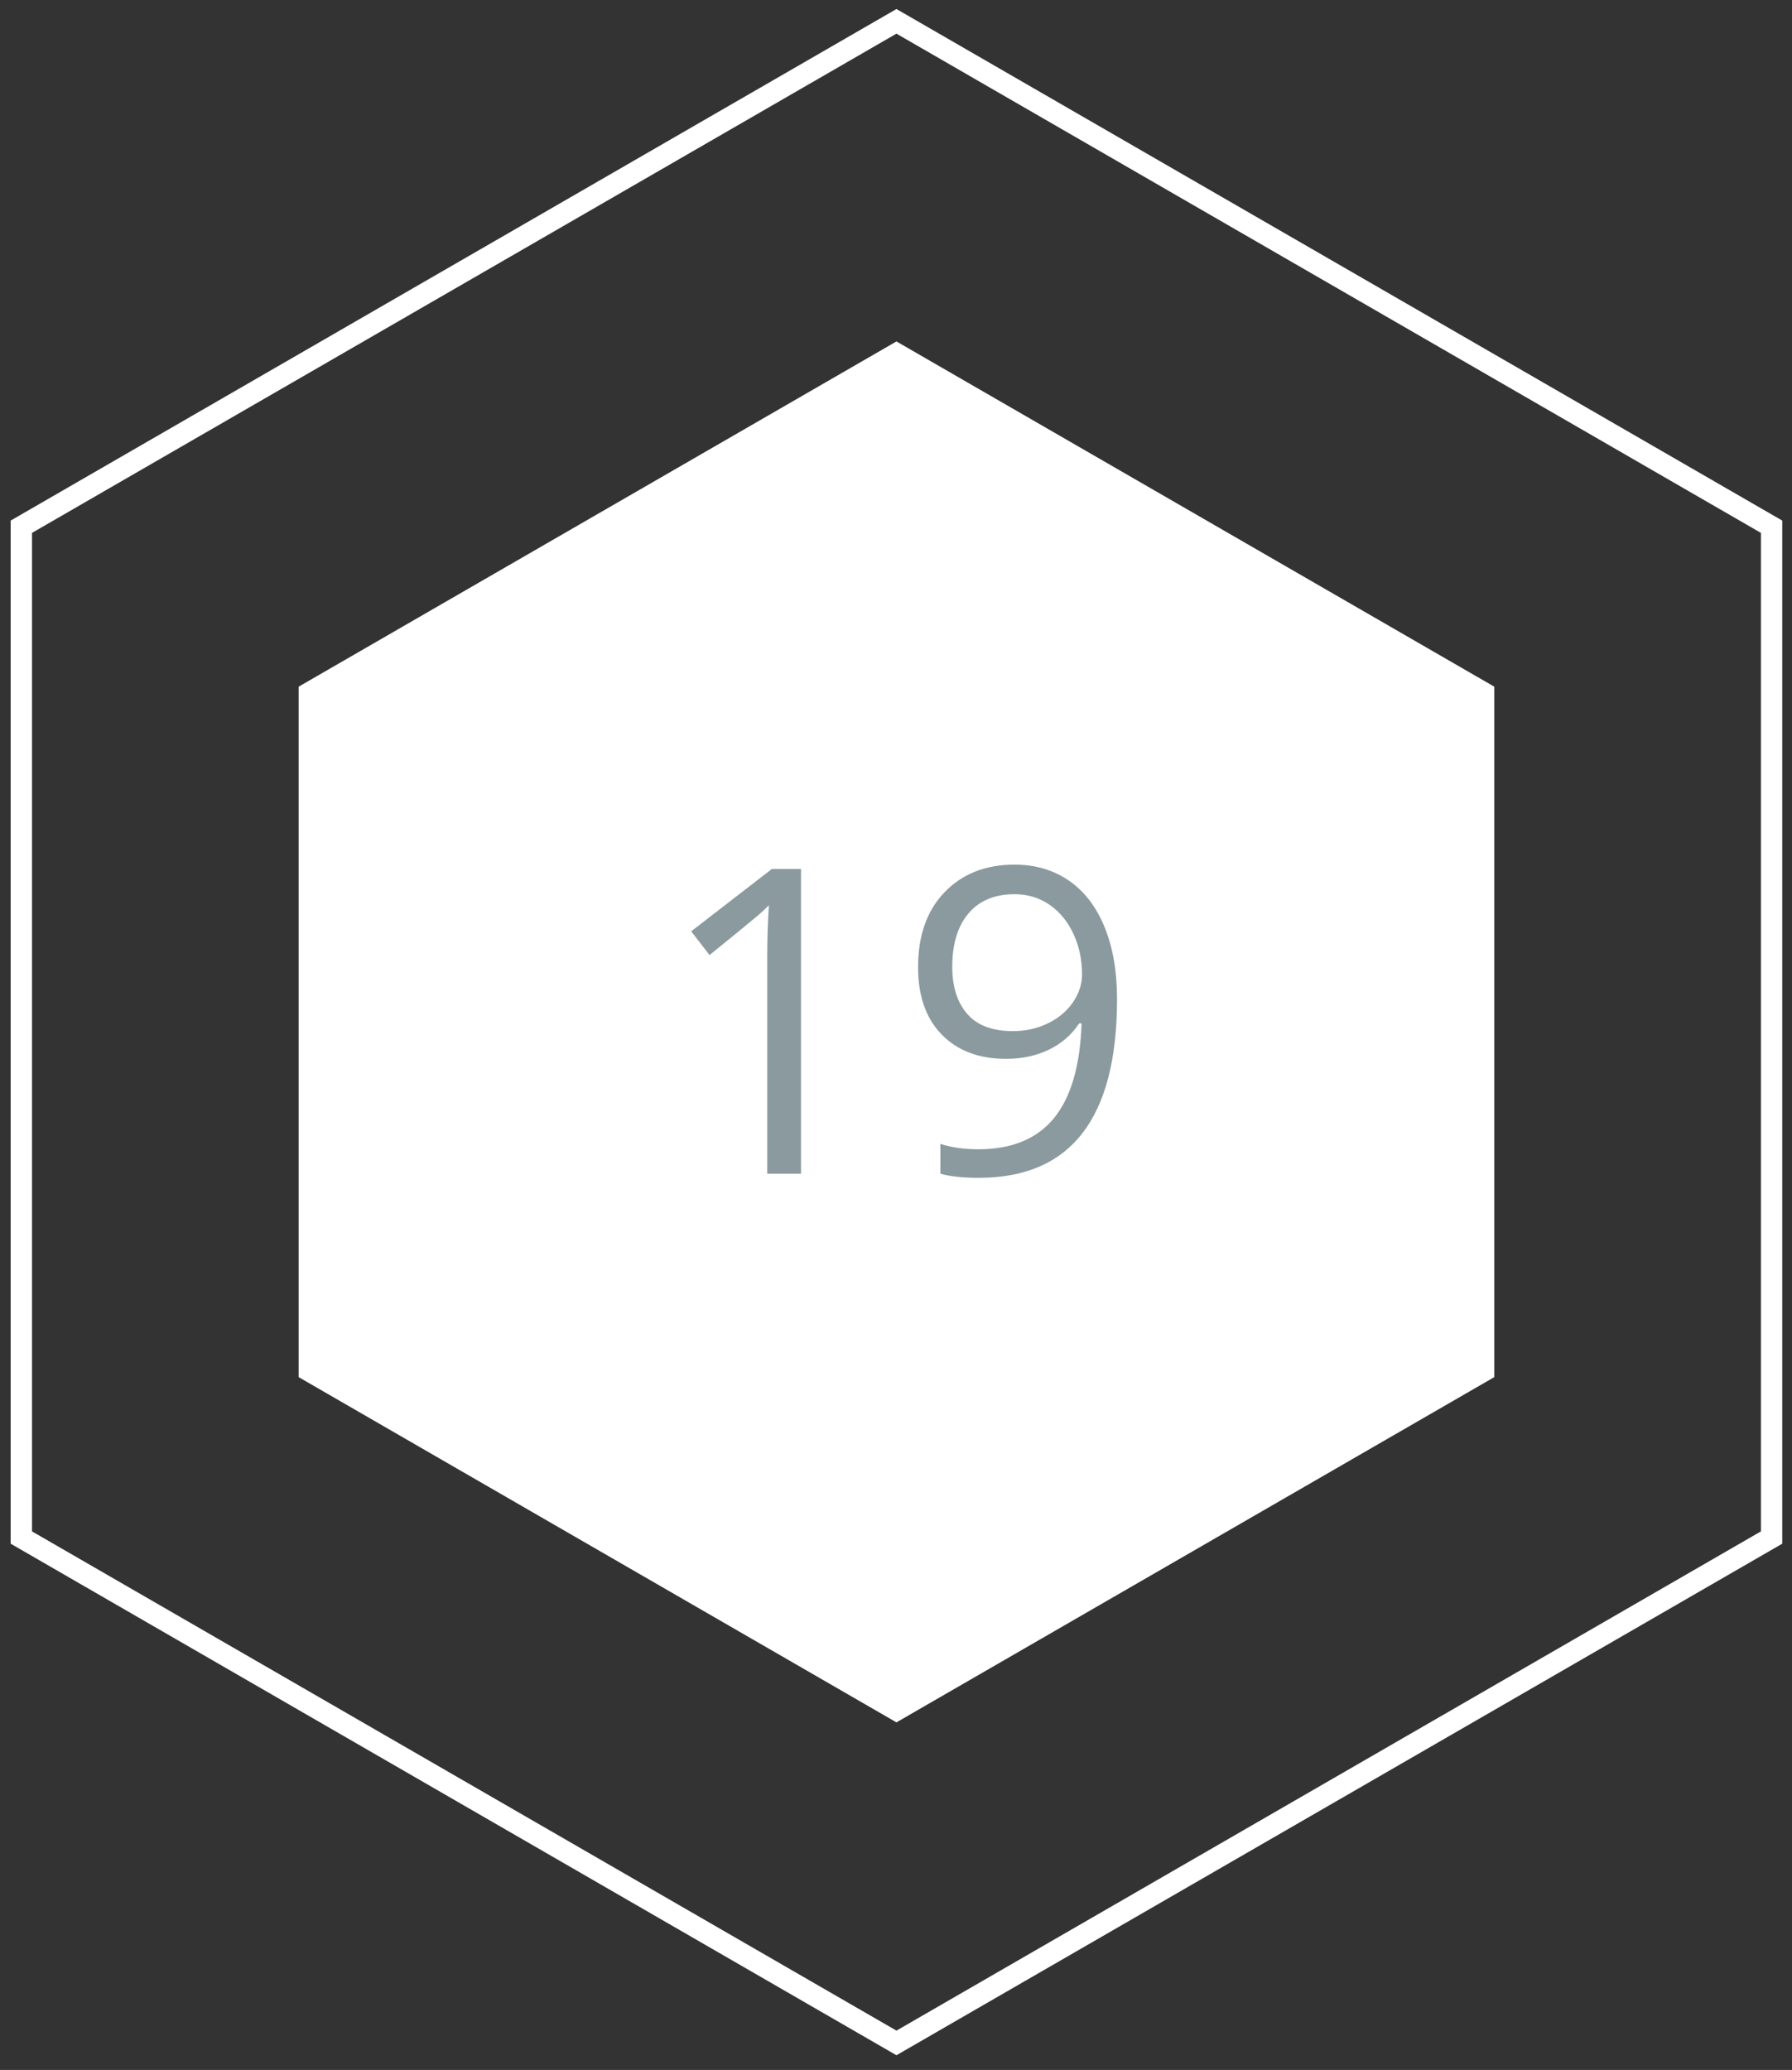 <?xml version="1.0" encoding="UTF-8"?>
<svg width="84px" height="97px" viewBox="0 0 84 97" version="1.1" xmlns="http://www.w3.org/2000/svg" xmlns:xlink="http://www.w3.org/1999/xlink">
    <rect x="0" y="0" width="84" height="97" fill="#333333" stroke="none"/>
    <!-- Generator: Sketch 43.2 (39069) - http://www.bohemiancoding.com/sketch -->
    <title>element-19</title>
    <desc>Created with Sketch.</desc>
    <defs></defs>
    <g id="Page-1" stroke="none" stroke-width="1" fill="none" fill-rule="evenodd">
        <g id="element-19">
            <polygon id="Polygon-Copy-56" fill="#FFFFFF" points="42.021 16 70.043 32.178 70.043 64.535 42.021 80.713 14 64.535 14 32.178"></polygon>
            <path d="M1.5,24.972 L1.5,71.763 L42.021,95.158 L82.543,71.763 L82.543,24.972 L42.021,1.577 L1.5,24.972 Z M83.543,24.395 L83.543,72.34 L42.021,96.312 L0.5,72.34 L0.5,24.395 L42.021,0.423 L83.543,24.395 Z" id="Polygon-Copy-76" fill="#FFFFFF" fill-rule="nonzero"></path>
            <path d="M37.547,55 L35.965,55 L35.965,44.824 C35.965,43.978 35.991,43.177 36.043,42.422 C35.906,42.559 35.753,42.702 35.584,42.852 C35.415,43.001 34.64,43.636 33.26,44.756 L32.4,43.643 L36.18,40.723 L37.547,40.723 L37.547,55 Z M52.361,46.816 C52.361,52.402 50.2,55.195 45.877,55.195 C45.122,55.195 44.523,55.13 44.08,55 L44.08,53.604 C44.601,53.773 45.193,53.857 45.857,53.857 C47.42,53.857 48.6,53.374 49.397,52.407 C50.195,51.44 50.63,49.958 50.701,47.959 L50.584,47.959 C50.226,48.499 49.751,48.911 49.158,49.194 C48.566,49.478 47.898,49.619 47.156,49.619 C45.893,49.619 44.891,49.242 44.148,48.486 C43.406,47.731 43.035,46.676 43.035,45.322 C43.035,43.838 43.45,42.666 44.28,41.807 C45.11,40.947 46.202,40.518 47.557,40.518 C48.527,40.518 49.375,40.767 50.101,41.265 C50.827,41.763 51.385,42.489 51.775,43.442 C52.166,44.396 52.361,45.521 52.361,46.816 Z M47.557,41.904 C46.626,41.904 45.906,42.204 45.398,42.803 C44.891,43.402 44.637,44.235 44.637,45.303 C44.637,46.24 44.871,46.978 45.34,47.515 C45.809,48.052 46.521,48.32 47.479,48.32 C48.071,48.32 48.616,48.2 49.114,47.959 C49.612,47.718 50.005,47.389 50.291,46.973 C50.577,46.556 50.721,46.12 50.721,45.664 C50.721,44.98 50.587,44.349 50.32,43.77 C50.053,43.19 49.681,42.734 49.202,42.402 C48.724,42.07 48.175,41.904 47.557,41.904 Z" id="19-copy" fill="#8A9A9E"></path>
        </g>
    </g>
</svg>